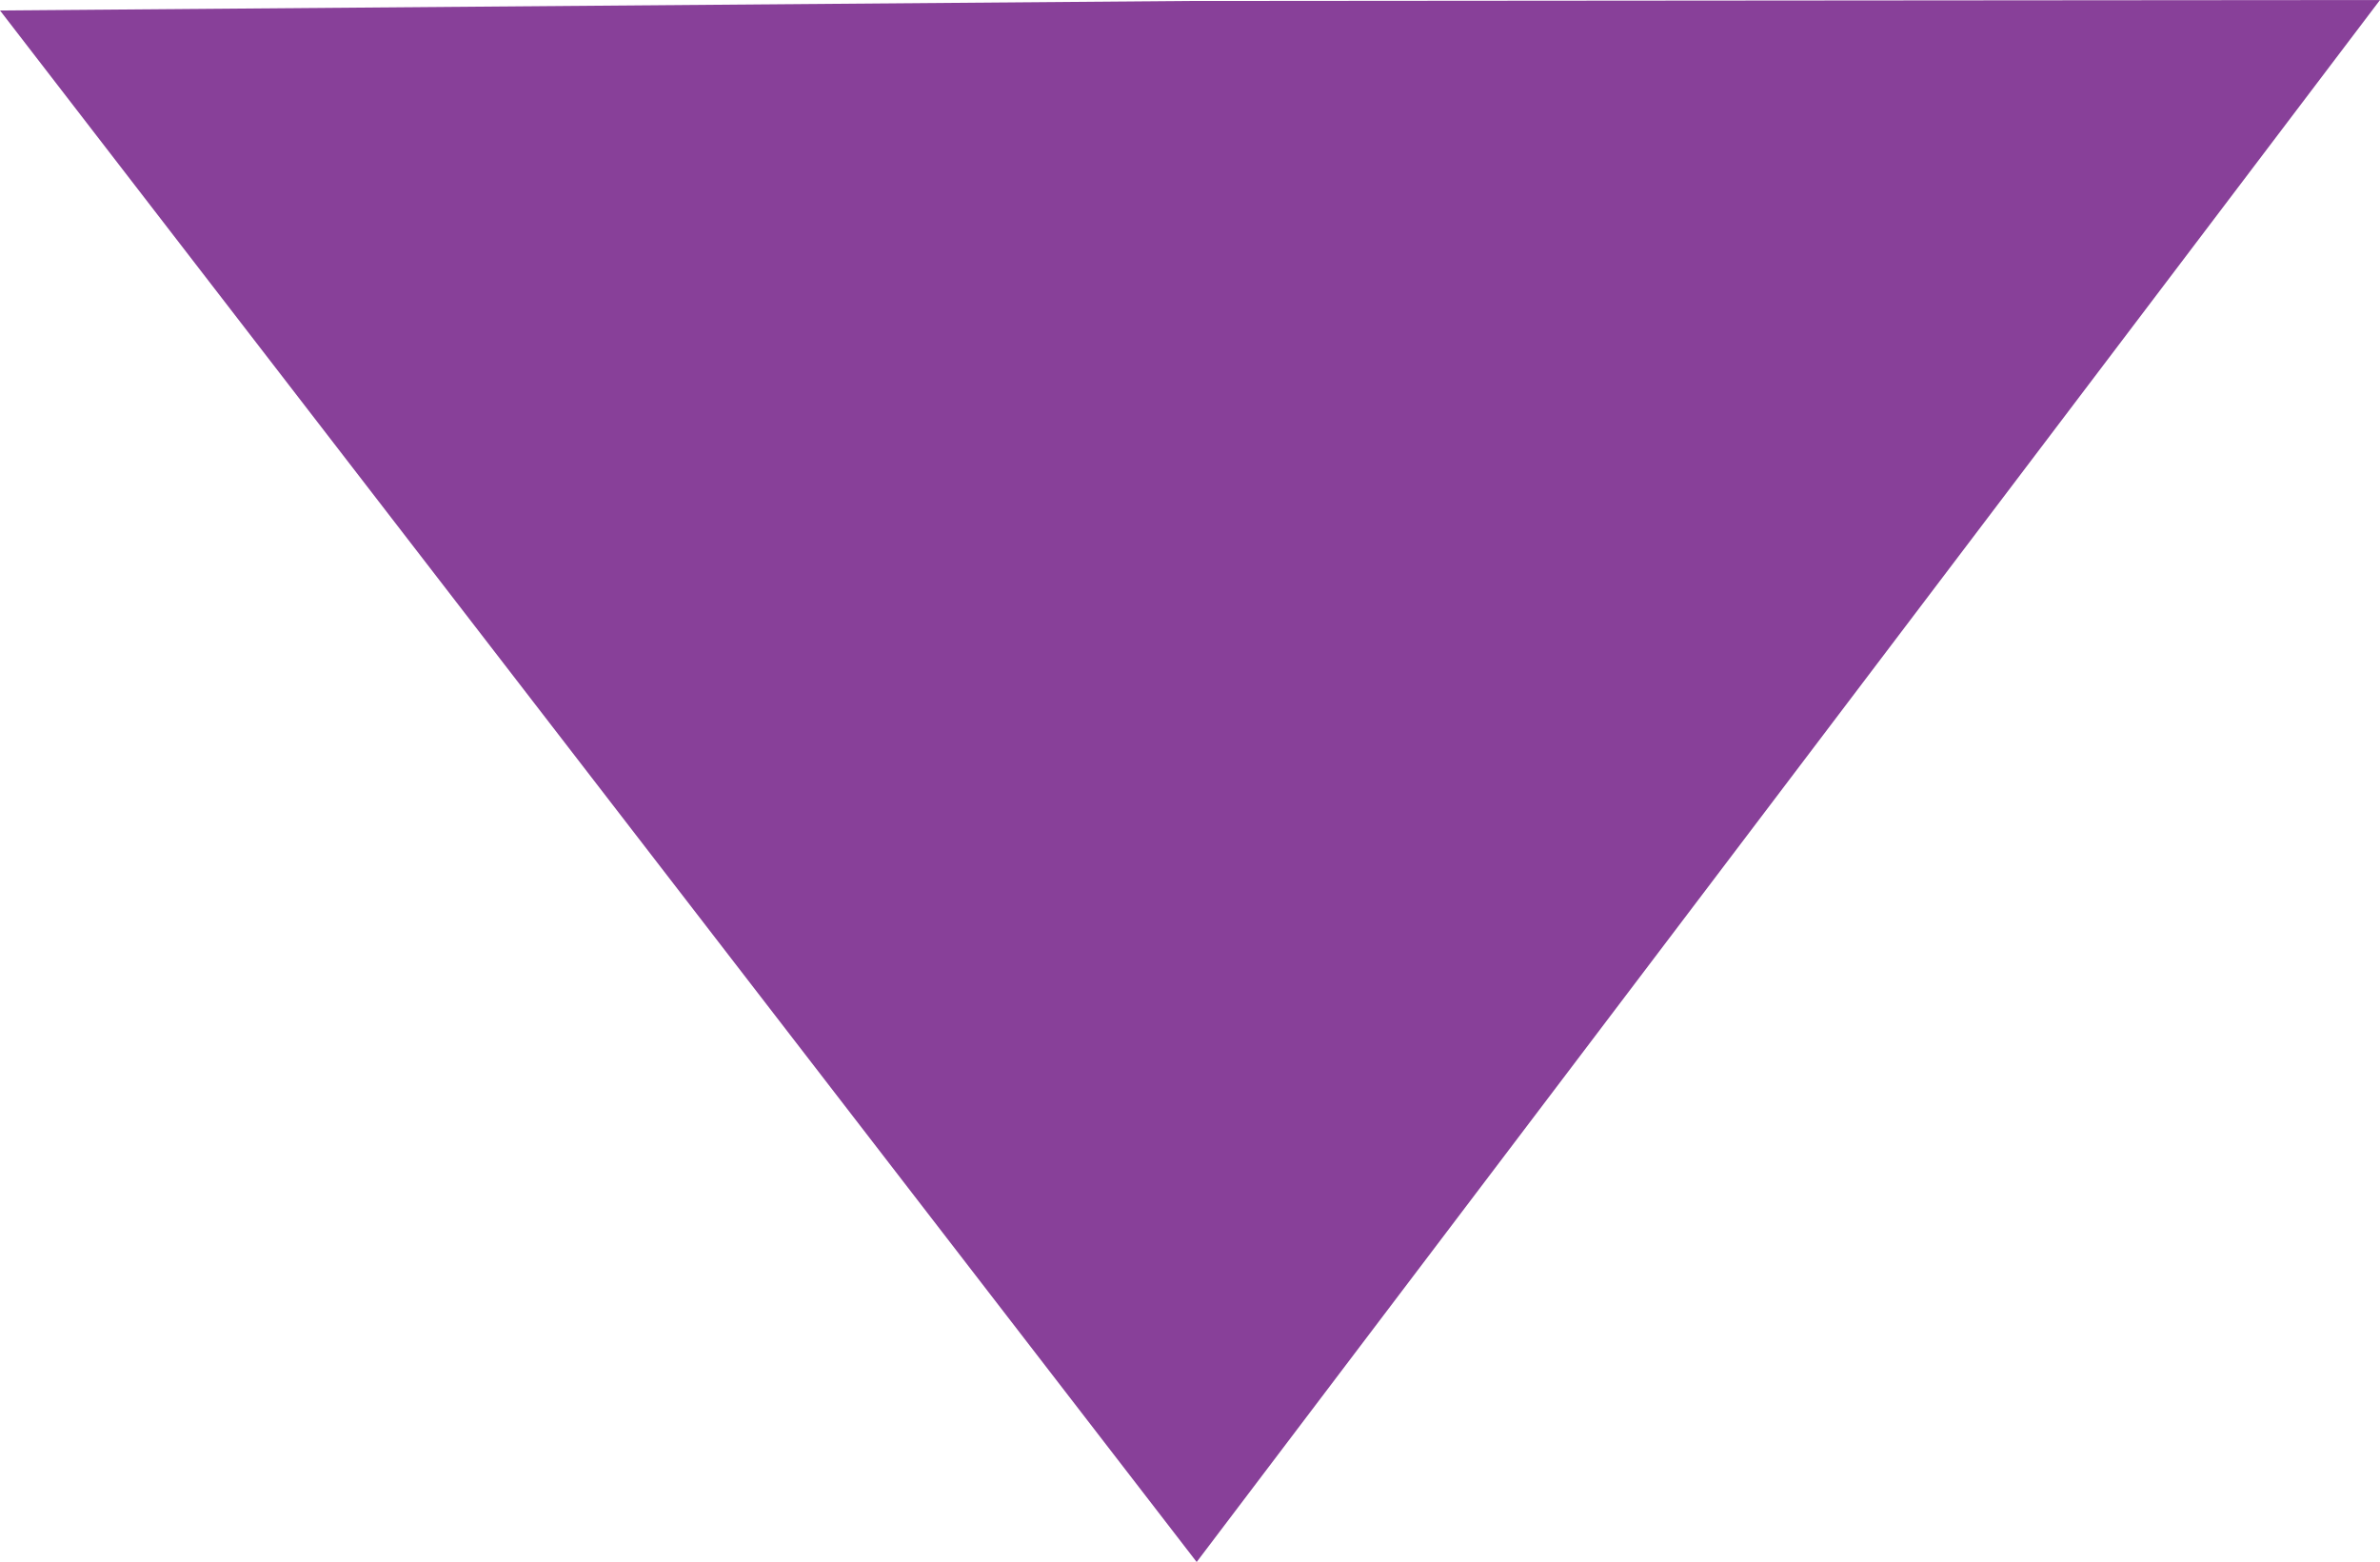 <svg id="Capa_1" data-name="Capa 1" xmlns="http://www.w3.org/2000/svg" viewBox="0 0 25 16.41"><defs><style>.cls-1{fill:#884099;}</style></defs><title>icono-filtros</title><polygon class="cls-1" points="25 0 12.57 16.41 0 0.11 12.5 0.01 25 0"/></svg>